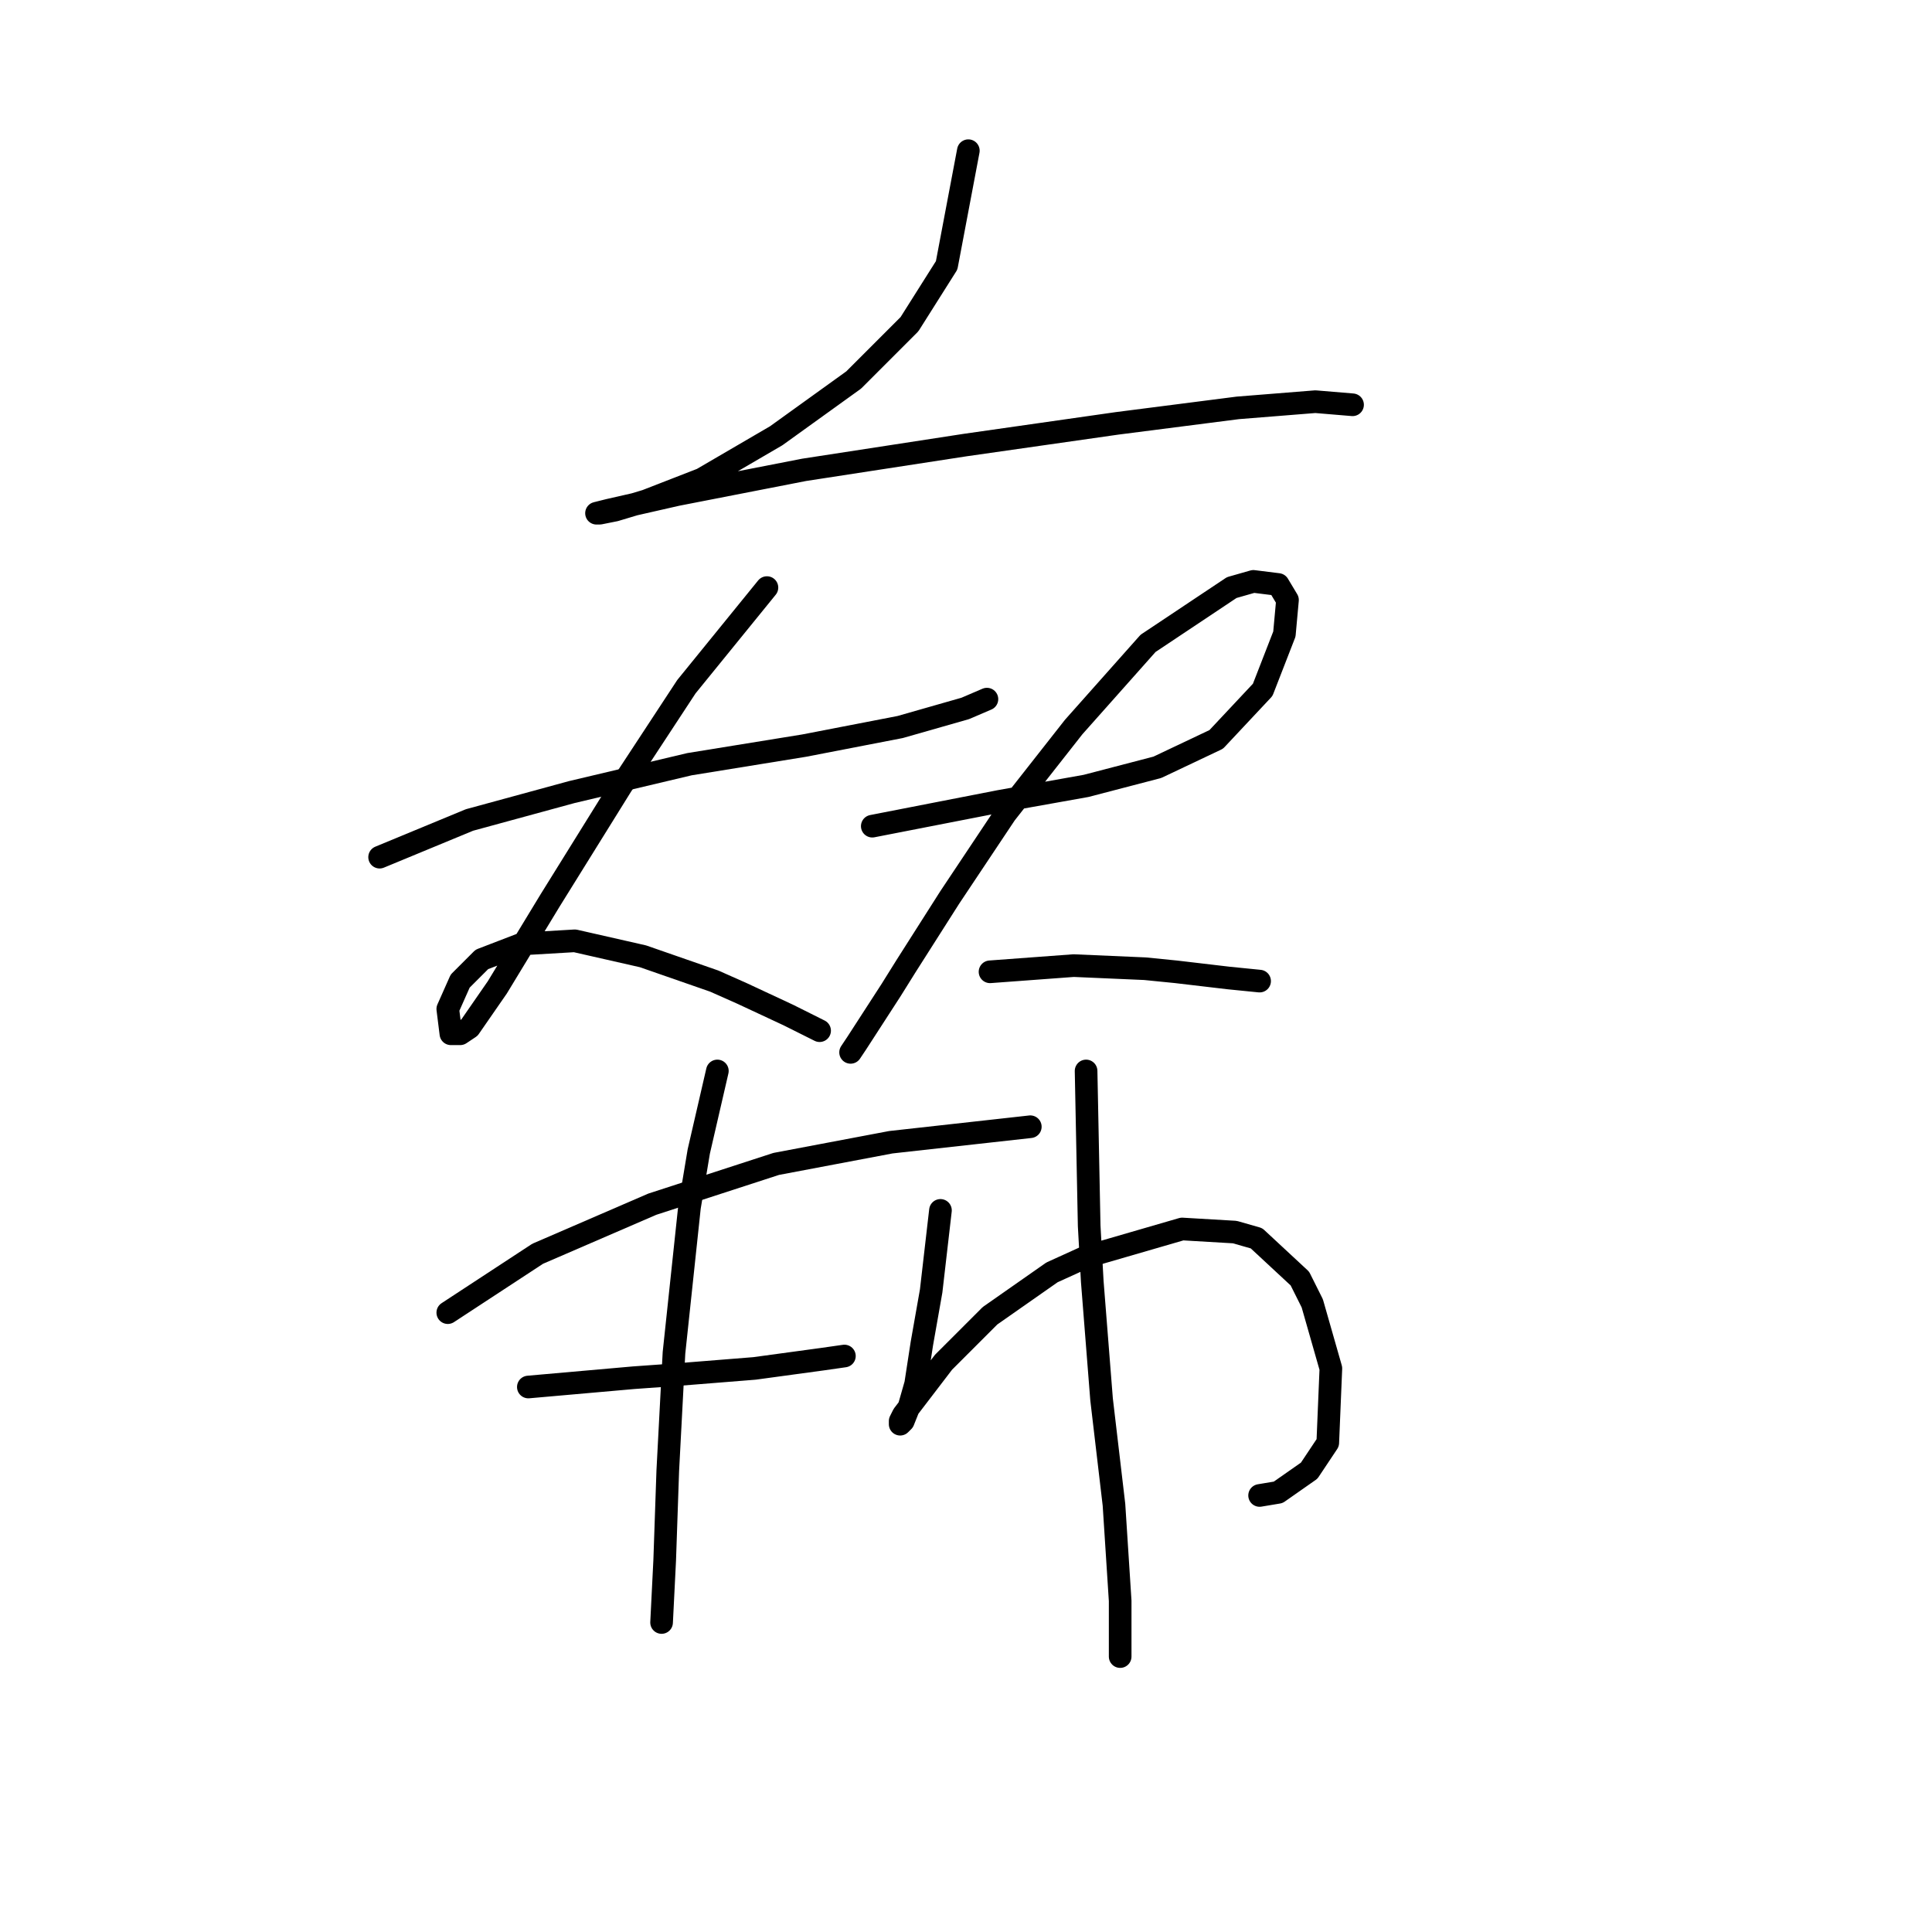<?xml version="1.0" standalone="no"?>
    <svg width="256" height="256" xmlns="http://www.w3.org/2000/svg" version="1.1">
    <polyline stroke="black" stroke-width="3" stroke-linecap="round" fill="transparent" stroke-linejoin="round" points="128.31 19.968 125.436 35.159 120.509 42.96 113.119 50.35 102.854 57.74 93.001 63.488 85.611 66.362 81.505 67.594 79.452 68.005 79.041 68.005 80.684 67.594 89.716 65.541 106.55 62.257 127.899 58.972 148.017 56.098 164.03 54.045 174.294 53.224 179.221 53.635 179.221 53.635 " />
        <polyline stroke="black" stroke-width="3" stroke-linecap="round" fill="transparent" stroke-linejoin="round" points="50.301 113.578 62.208 108.651 75.757 104.956 91.358 101.261 106.55 98.798 119.277 96.334 127.899 93.871 130.773 92.639 130.773 92.639 " />
        <polyline stroke="black" stroke-width="3" stroke-linecap="round" fill="transparent" stroke-linejoin="round" points="101.623 77.858 90.948 90.997 82.326 104.135 72.883 119.326 65.903 130.822 62.208 136.159 60.976 136.981 59.745 136.981 59.334 133.696 60.976 130.001 63.85 127.127 69.188 125.074 76.167 124.663 85.2 126.716 94.643 130.001 98.338 131.643 104.497 134.517 108.602 136.57 108.602 136.57 " />
        <polyline stroke="black" stroke-width="3" stroke-linecap="round" fill="transparent" stroke-linejoin="round" points="115.582 109.472 132.416 106.188 143.912 104.135 153.355 101.672 161.156 97.976 167.314 91.407 170.188 84.017 170.599 79.501 169.367 77.448 166.082 77.037 163.208 77.858 152.123 85.249 142.269 96.334 133.237 107.83 125.846 118.916 120.098 127.948 118.046 131.233 113.529 138.212 112.708 139.444 112.708 139.444 " />
        <polyline stroke="black" stroke-width="3" stroke-linecap="round" fill="transparent" stroke-linejoin="round" points="131.184 128.769 142.269 127.948 151.712 128.359 155.818 128.769 162.798 129.59 166.904 130.001 166.904 130.001 " />
        <polyline stroke="black" stroke-width="3" stroke-linecap="round" fill="transparent" stroke-linejoin="round" points="59.334 173.932 71.241 166.131 86.432 159.562 102.854 154.225 118.046 151.351 129.131 150.119 136.521 149.298 136.521 149.298 " />
        <polyline stroke="black" stroke-width="3" stroke-linecap="round" fill="transparent" stroke-linejoin="round" points="70.009 183.786 83.968 182.554 89.716 182.143 99.98 181.322 109.013 180.091 111.887 179.68 111.887 179.68 " />
        <polyline stroke="black" stroke-width="3" stroke-linecap="round" fill="transparent" stroke-linejoin="round" points="95.054 141.907 92.59 152.582 91.358 159.973 89.306 179.269 88.484 194.871 88.074 206.778 87.663 214.989 87.663 214.989 " />
        <polyline stroke="black" stroke-width="3" stroke-linecap="round" fill="transparent" stroke-linejoin="round" points="124.615 160.383 123.383 171.058 122.151 178.038 121.33 183.375 120.509 186.249 119.688 188.302 119.277 188.713 119.277 188.302 119.688 187.481 125.025 180.501 131.184 174.343 139.395 168.595 143.912 166.542 156.639 162.847 163.619 163.257 166.493 164.078 172.241 169.416 173.883 172.7 176.347 181.322 175.936 191.176 173.473 194.871 169.367 197.745 166.904 198.156 166.904 198.156 " />
        <polyline stroke="black" stroke-width="3" stroke-linecap="round" fill="transparent" stroke-linejoin="round" points="143.912 141.907 144.322 162.436 144.733 169.826 145.964 185.428 147.607 199.387 148.428 212.115 148.428 219.505 148.428 219.505 " />
        </svg>
